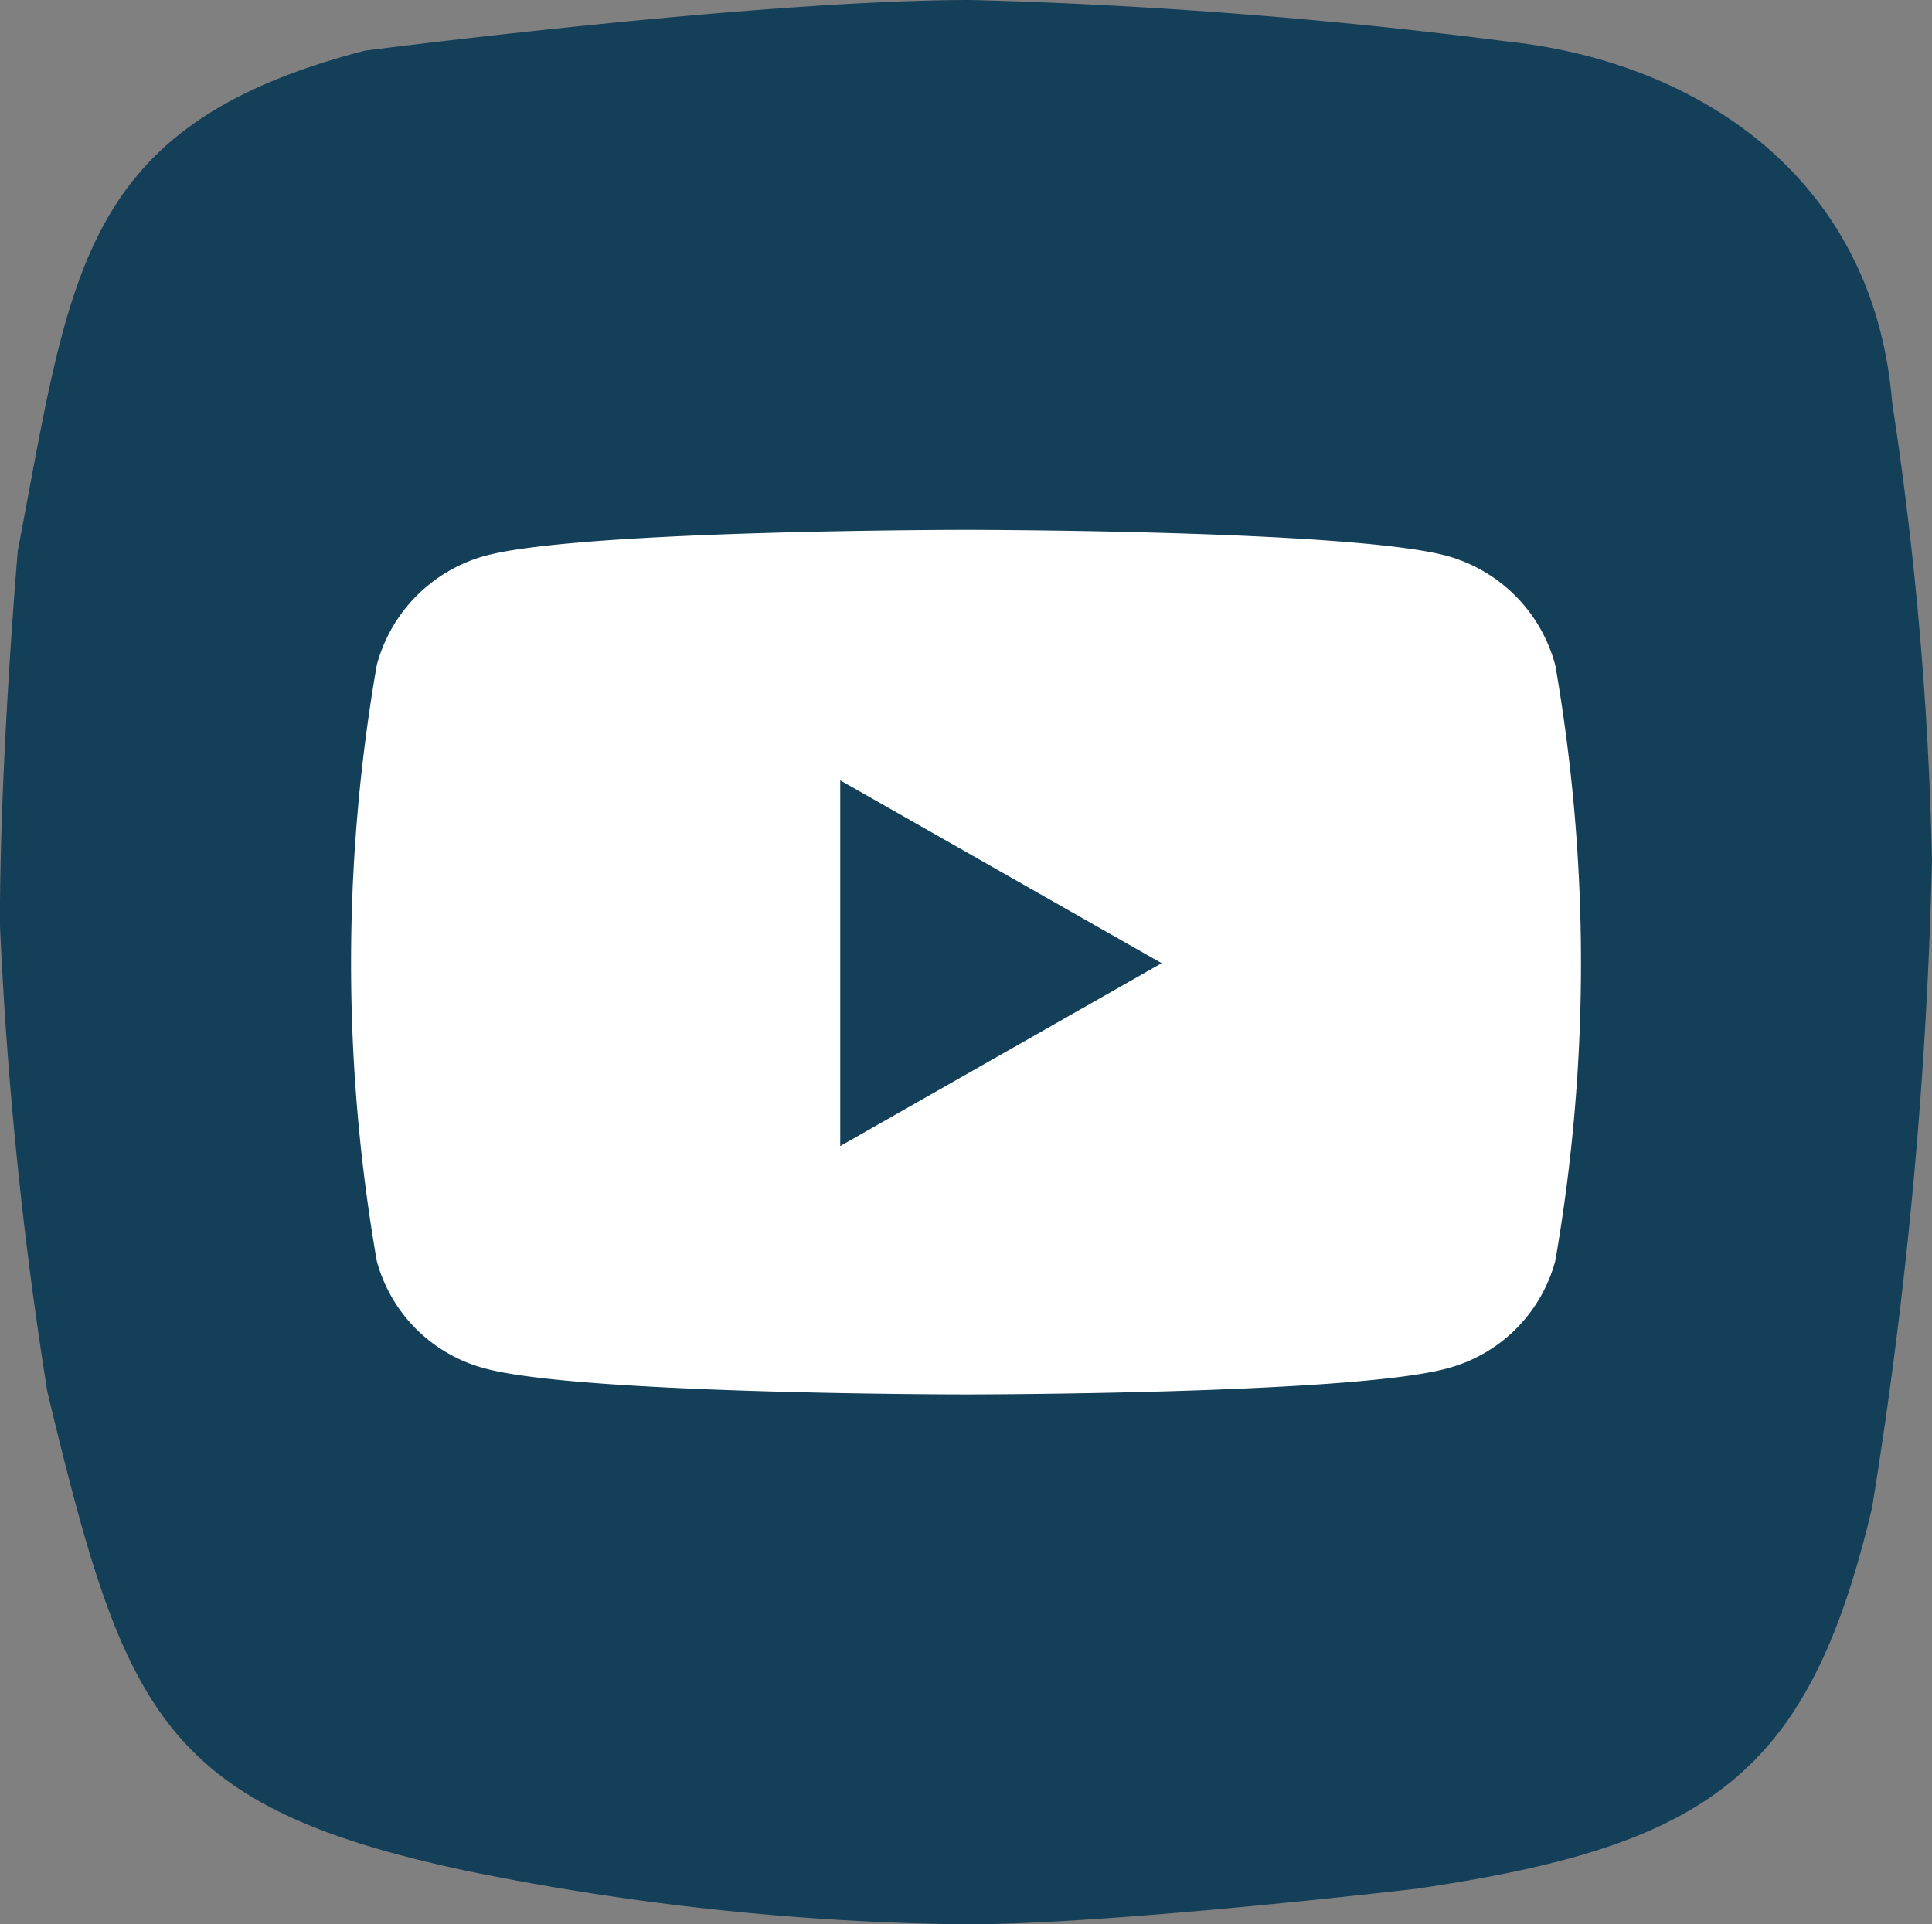 <svg xmlns="http://www.w3.org/2000/svg" width="43.187" height="43.022" viewBox="0 0 43.187 43.022">
  <rect x="0" y="0" width="43.187" height="43.022" fill="#808080" stroke="none"/>
  <g id="Raggruppa_614" data-name="Raggruppa 614" transform="translate(-334.813 -633.977)">
    <g id="Raggruppa_611" data-name="Raggruppa 611" transform="translate(-66.5 -448)">
      <path id="Tracciato_1989" data-name="Tracciato 1989" d="M-379.049,481.778s-6.749.794-10.061.794a59,59,0,0,1-11.12-1.191c-6.883-1.456-7.678-3.574-9.4-10.722a91.9,91.9,0,0,1-1.059-10.458c0-3.707.4-8.34.4-8.34,1.191-6.222,1.372-9.52,7.755-11.177,0,0,8.773-1.134,13.557-1.134a118.875,118.875,0,0,1,11.986.929c4.128.437,8.179,2.936,8.6,8.068a78.116,78.116,0,0,1,.89,10.247,105.132,105.132,0,0,1-1.339,14.463C-370.251,479.217-372.467,480.819-379.049,481.778Z" transform="translate(812 642.427)" fill="#143f59"/>
    </g>
    <path id="youtube" d="M41.85,67.025a3.454,3.454,0,0,0-2.431-2.446C37.276,64,28.679,64,28.679,64s-8.6,0-10.741.578a3.454,3.454,0,0,0-2.431,2.446,38.894,38.894,0,0,0,0,13.32,3.4,3.4,0,0,0,2.431,2.407c2.144.578,10.741.578,10.741.578s8.6,0,10.741-.578a3.4,3.4,0,0,0,2.431-2.407,38.894,38.894,0,0,0,0-13.32ZM25.867,77.772V69.6l7.185,4.088-7.185,4.088Z" transform="translate(327.728 581.823)" fill="#fff"/>
  </g>
</svg>
